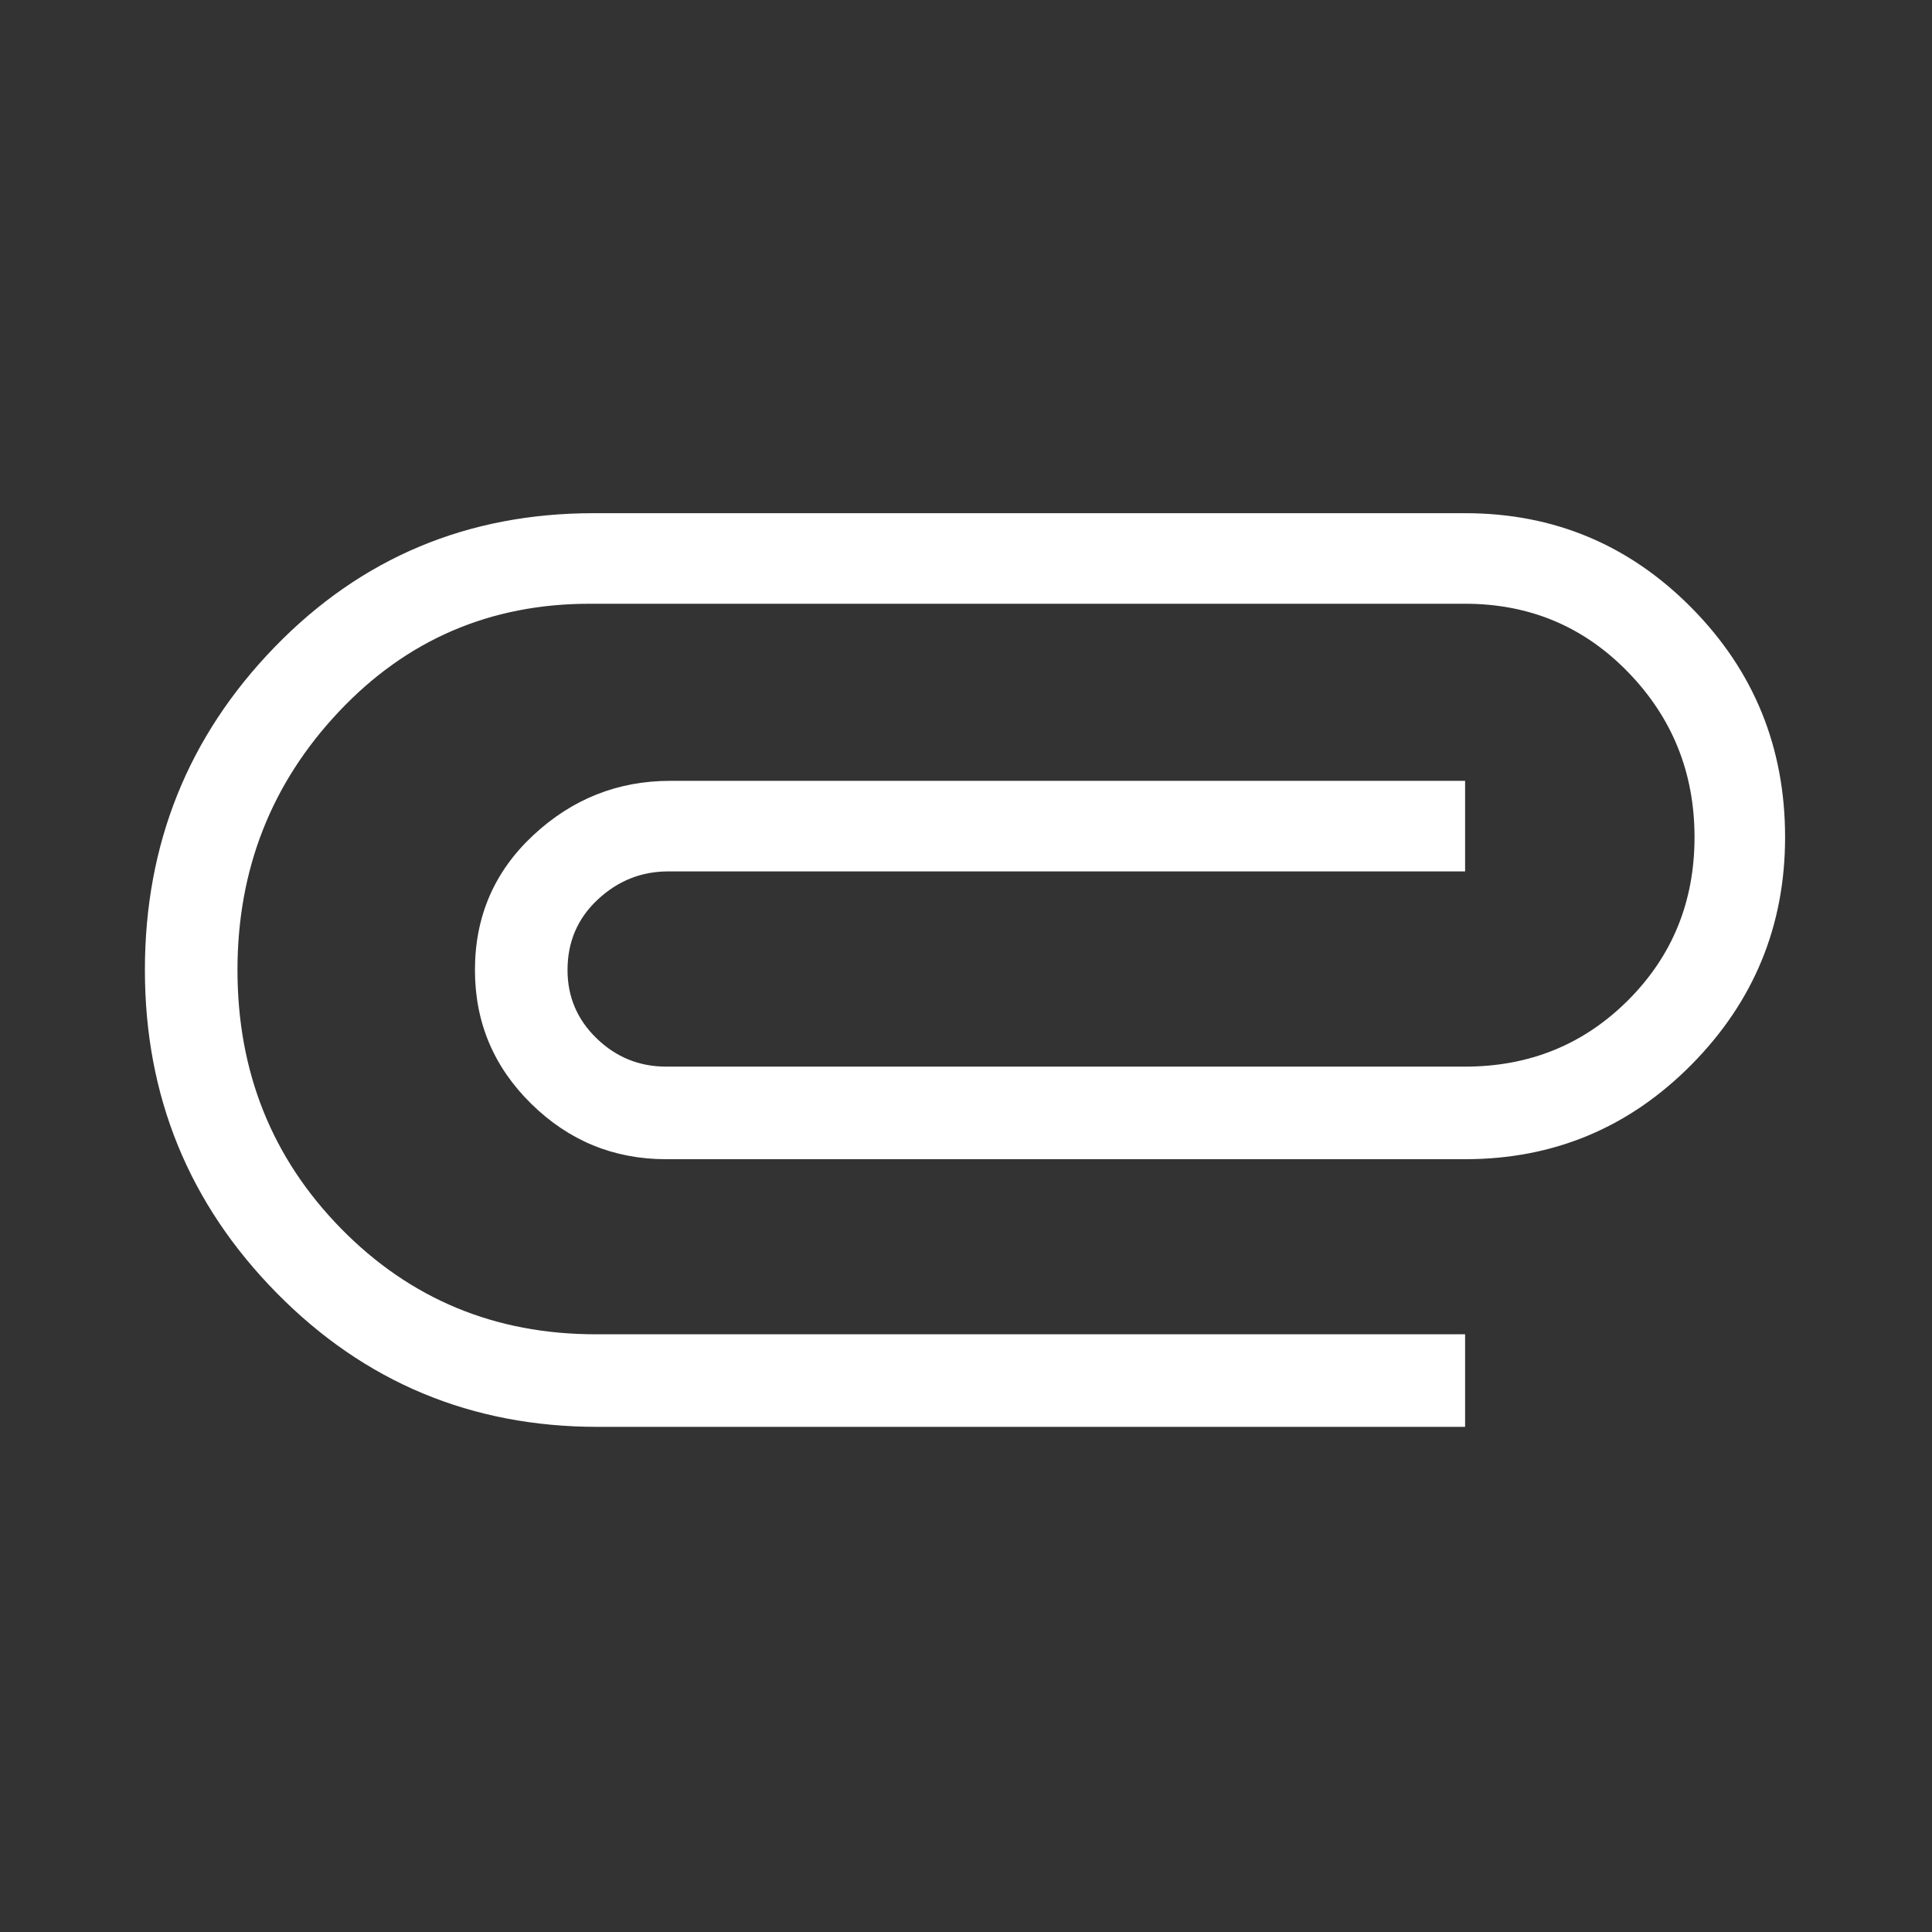 <svg xmlns="http://www.w3.org/2000/svg" height="48" width="48"><rect width="100%" height="100%" fill="#333333" stroke="none"/><path fill="#FFFFFF" d="M14.85 35.45Q10.15 35.45 6.875 32.125Q3.6 28.8 3.6 24.1Q3.6 19.4 6.825 16.075Q10.05 12.75 14.75 12.75H36.4Q39.7 12.75 42.025 15.1Q44.35 17.45 44.35 20.8Q44.35 24.1 42.025 26.45Q39.7 28.8 36.4 28.8H16.55Q14.6 28.8 13.2 27.425Q11.8 26.05 11.8 24.1Q11.8 22.1 13.25 20.75Q14.7 19.4 16.65 19.4H36.4V21.65H16.6Q15.6 21.65 14.85 22.35Q14.1 23.05 14.1 24.1Q14.1 25.1 14.825 25.8Q15.55 26.5 16.55 26.5H36.4Q38.8 26.5 40.45 24.85Q42.1 23.2 42.1 20.8Q42.1 18.4 40.45 16.7Q38.8 15 36.4 15H14.65Q10.95 15 8.425 17.675Q5.9 20.35 5.9 24.1Q5.9 27.9 8.475 30.525Q11.05 33.15 14.8 33.15H36.4V35.45Z"/></svg>